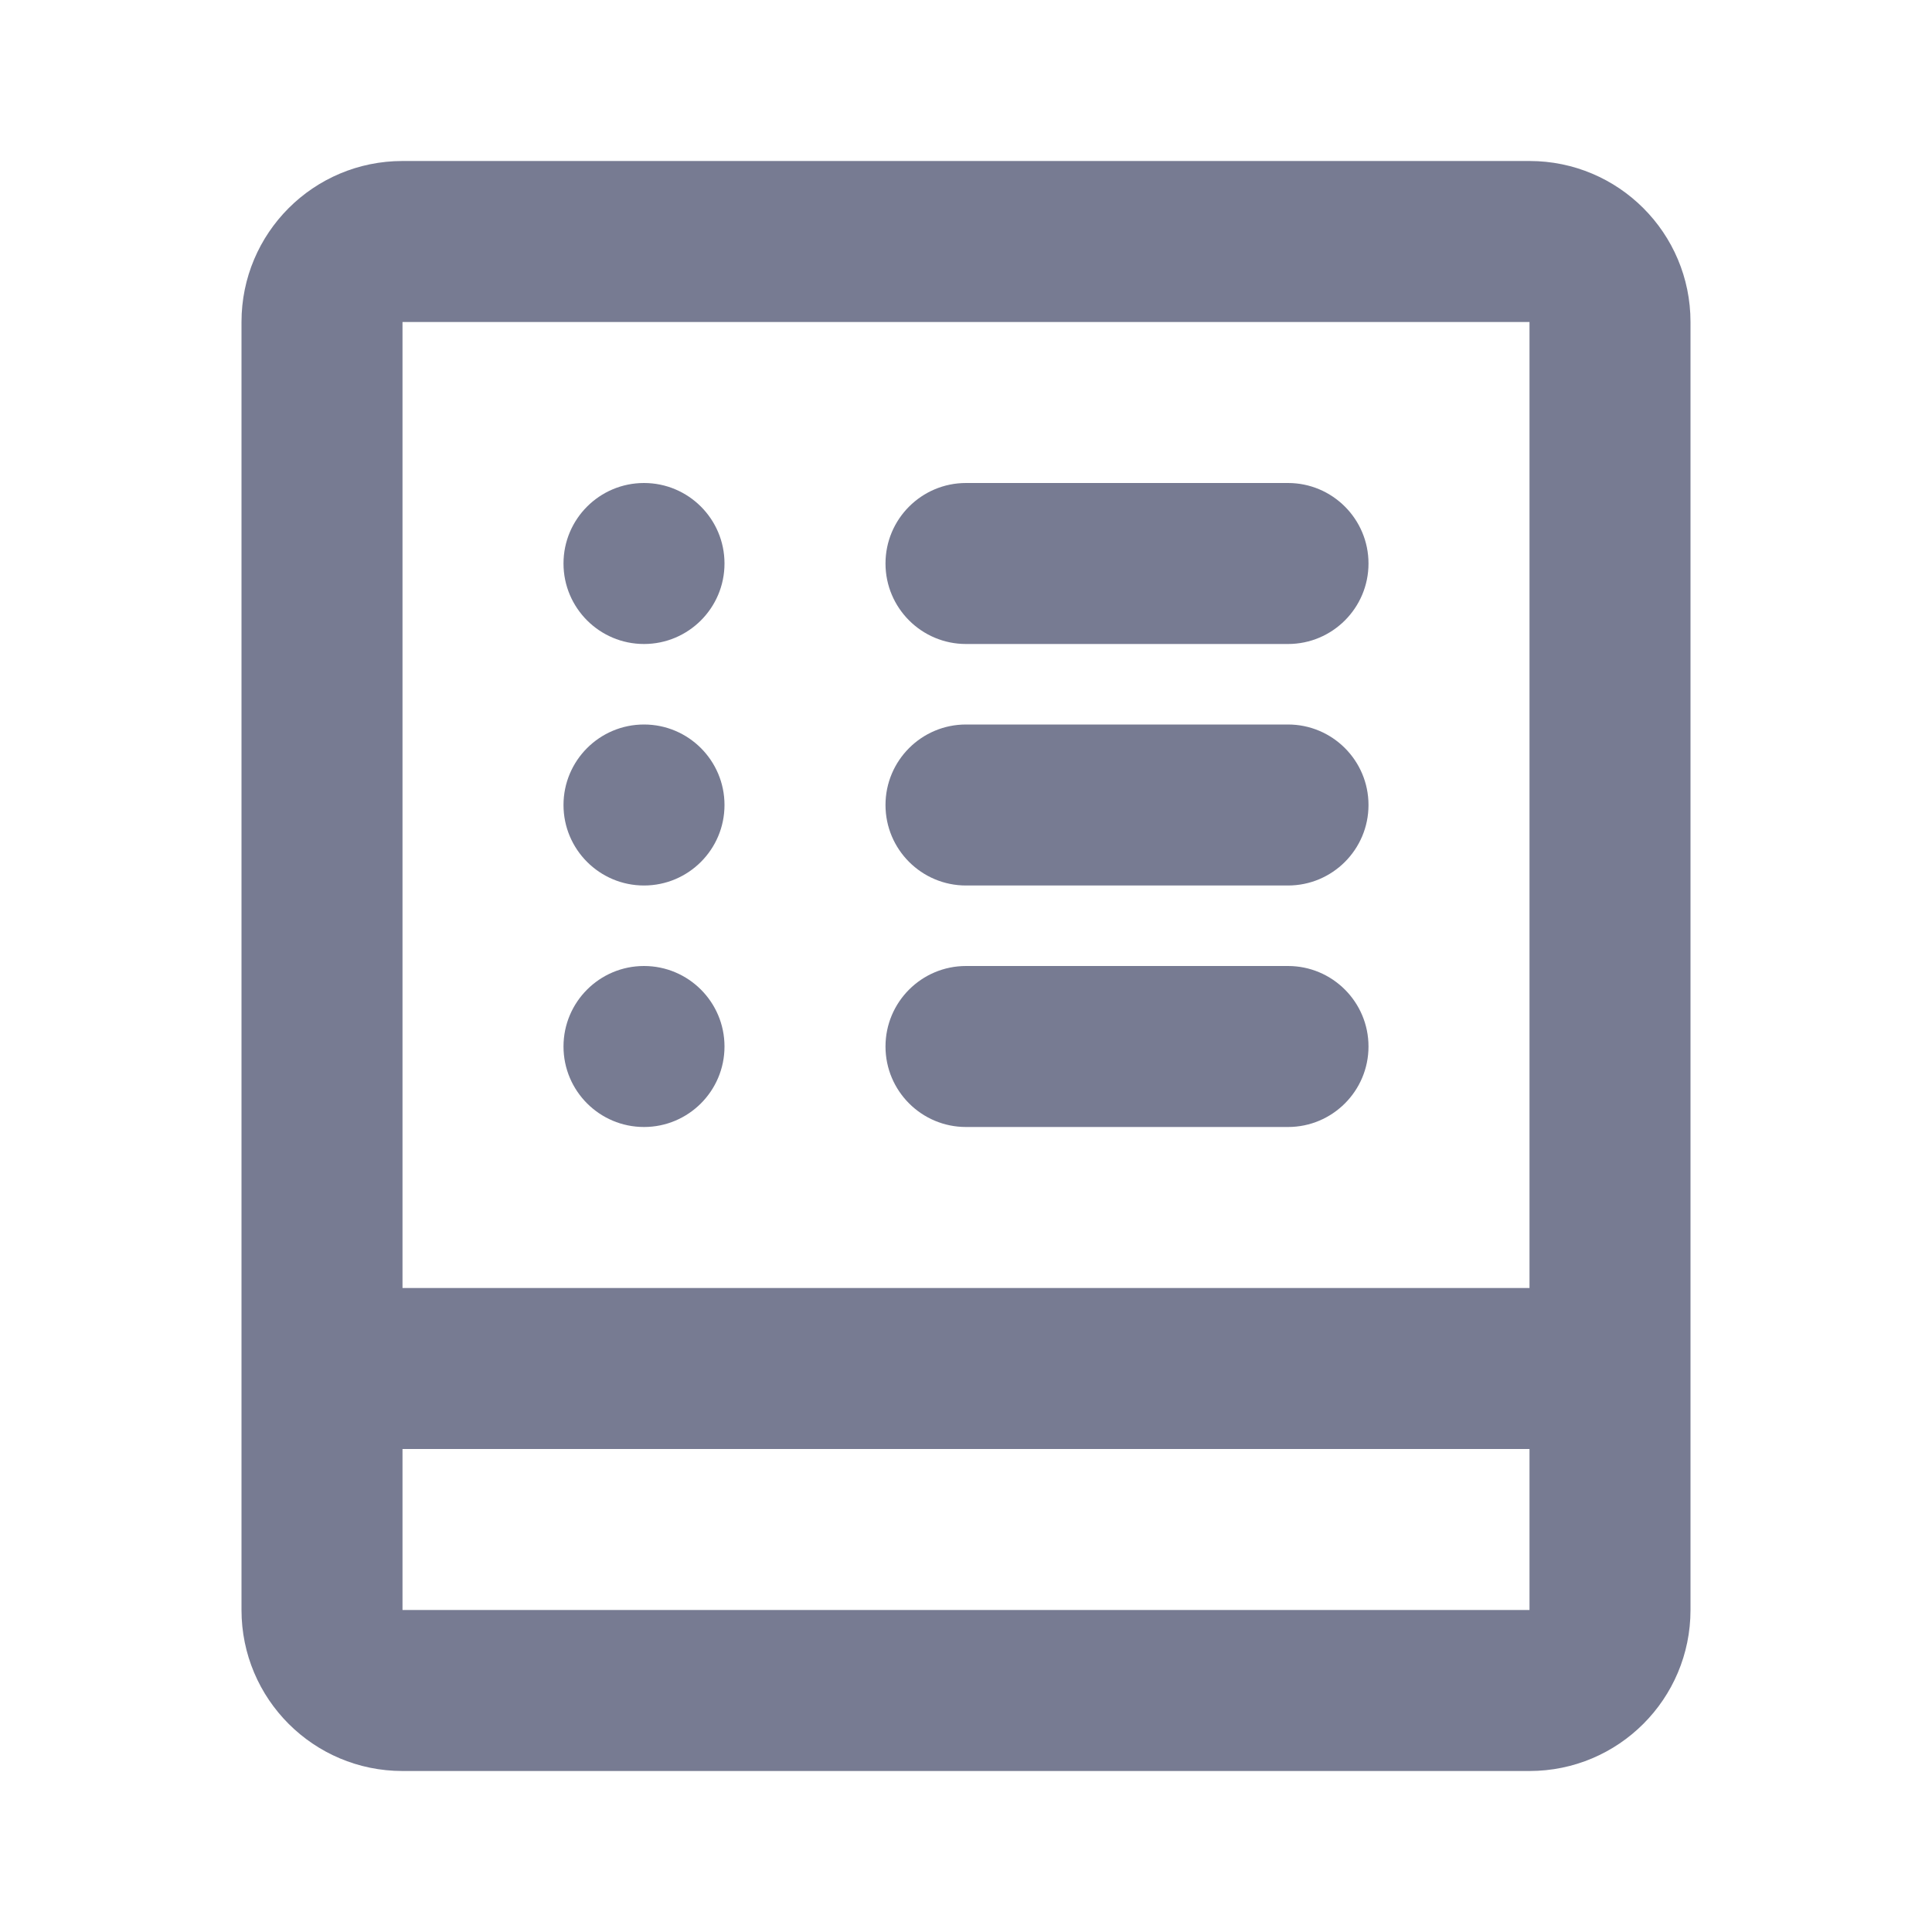 <svg width="24" height="24" viewBox="0 0 24 24" fill="none" xmlns="http://www.w3.org/2000/svg">
<path fill-rule="evenodd" clip-rule="evenodd" d="M5 2C3.895 2 3 2.895 3 4V17V20C3 21.105 3.895 22 5 22H19C20.105 22 21 21.105 21 20V17V4C21 2.895 20.105 2 19 2H5ZM19 16V4L5 4V16H19ZM5 18H19V20H5V18ZM8 8C8.552 8 9 7.552 9 7C9 6.448 8.552 6 8 6C7.448 6 7 6.448 7 7C7 7.552 7.448 8 8 8ZM9 10C9 10.552 8.552 11 8 11C7.448 11 7 10.552 7 10C7 9.448 7.448 9 8 9C8.552 9 9 9.448 9 10ZM8 14C8.552 14 9 13.552 9 13C9 12.448 8.552 12 8 12C7.448 12 7 12.448 7 13C7 13.552 7.448 14 8 14ZM11 7C11 6.448 11.448 6 12 6H16C16.552 6 17 6.448 17 7C17 7.552 16.552 8 16 8H12C11.448 8 11 7.552 11 7ZM12 9C11.448 9 11 9.448 11 10C11 10.552 11.448 11 12 11H16C16.552 11 17 10.552 17 10C17 9.448 16.552 9 16 9H12ZM11 13C11 12.448 11.448 12 12 12H16C16.552 12 17 12.448 17 13C17 13.552 16.552 14 16 14H12C11.448 14 11 13.552 11 13Z" fill="#777B92"/>
</svg>
